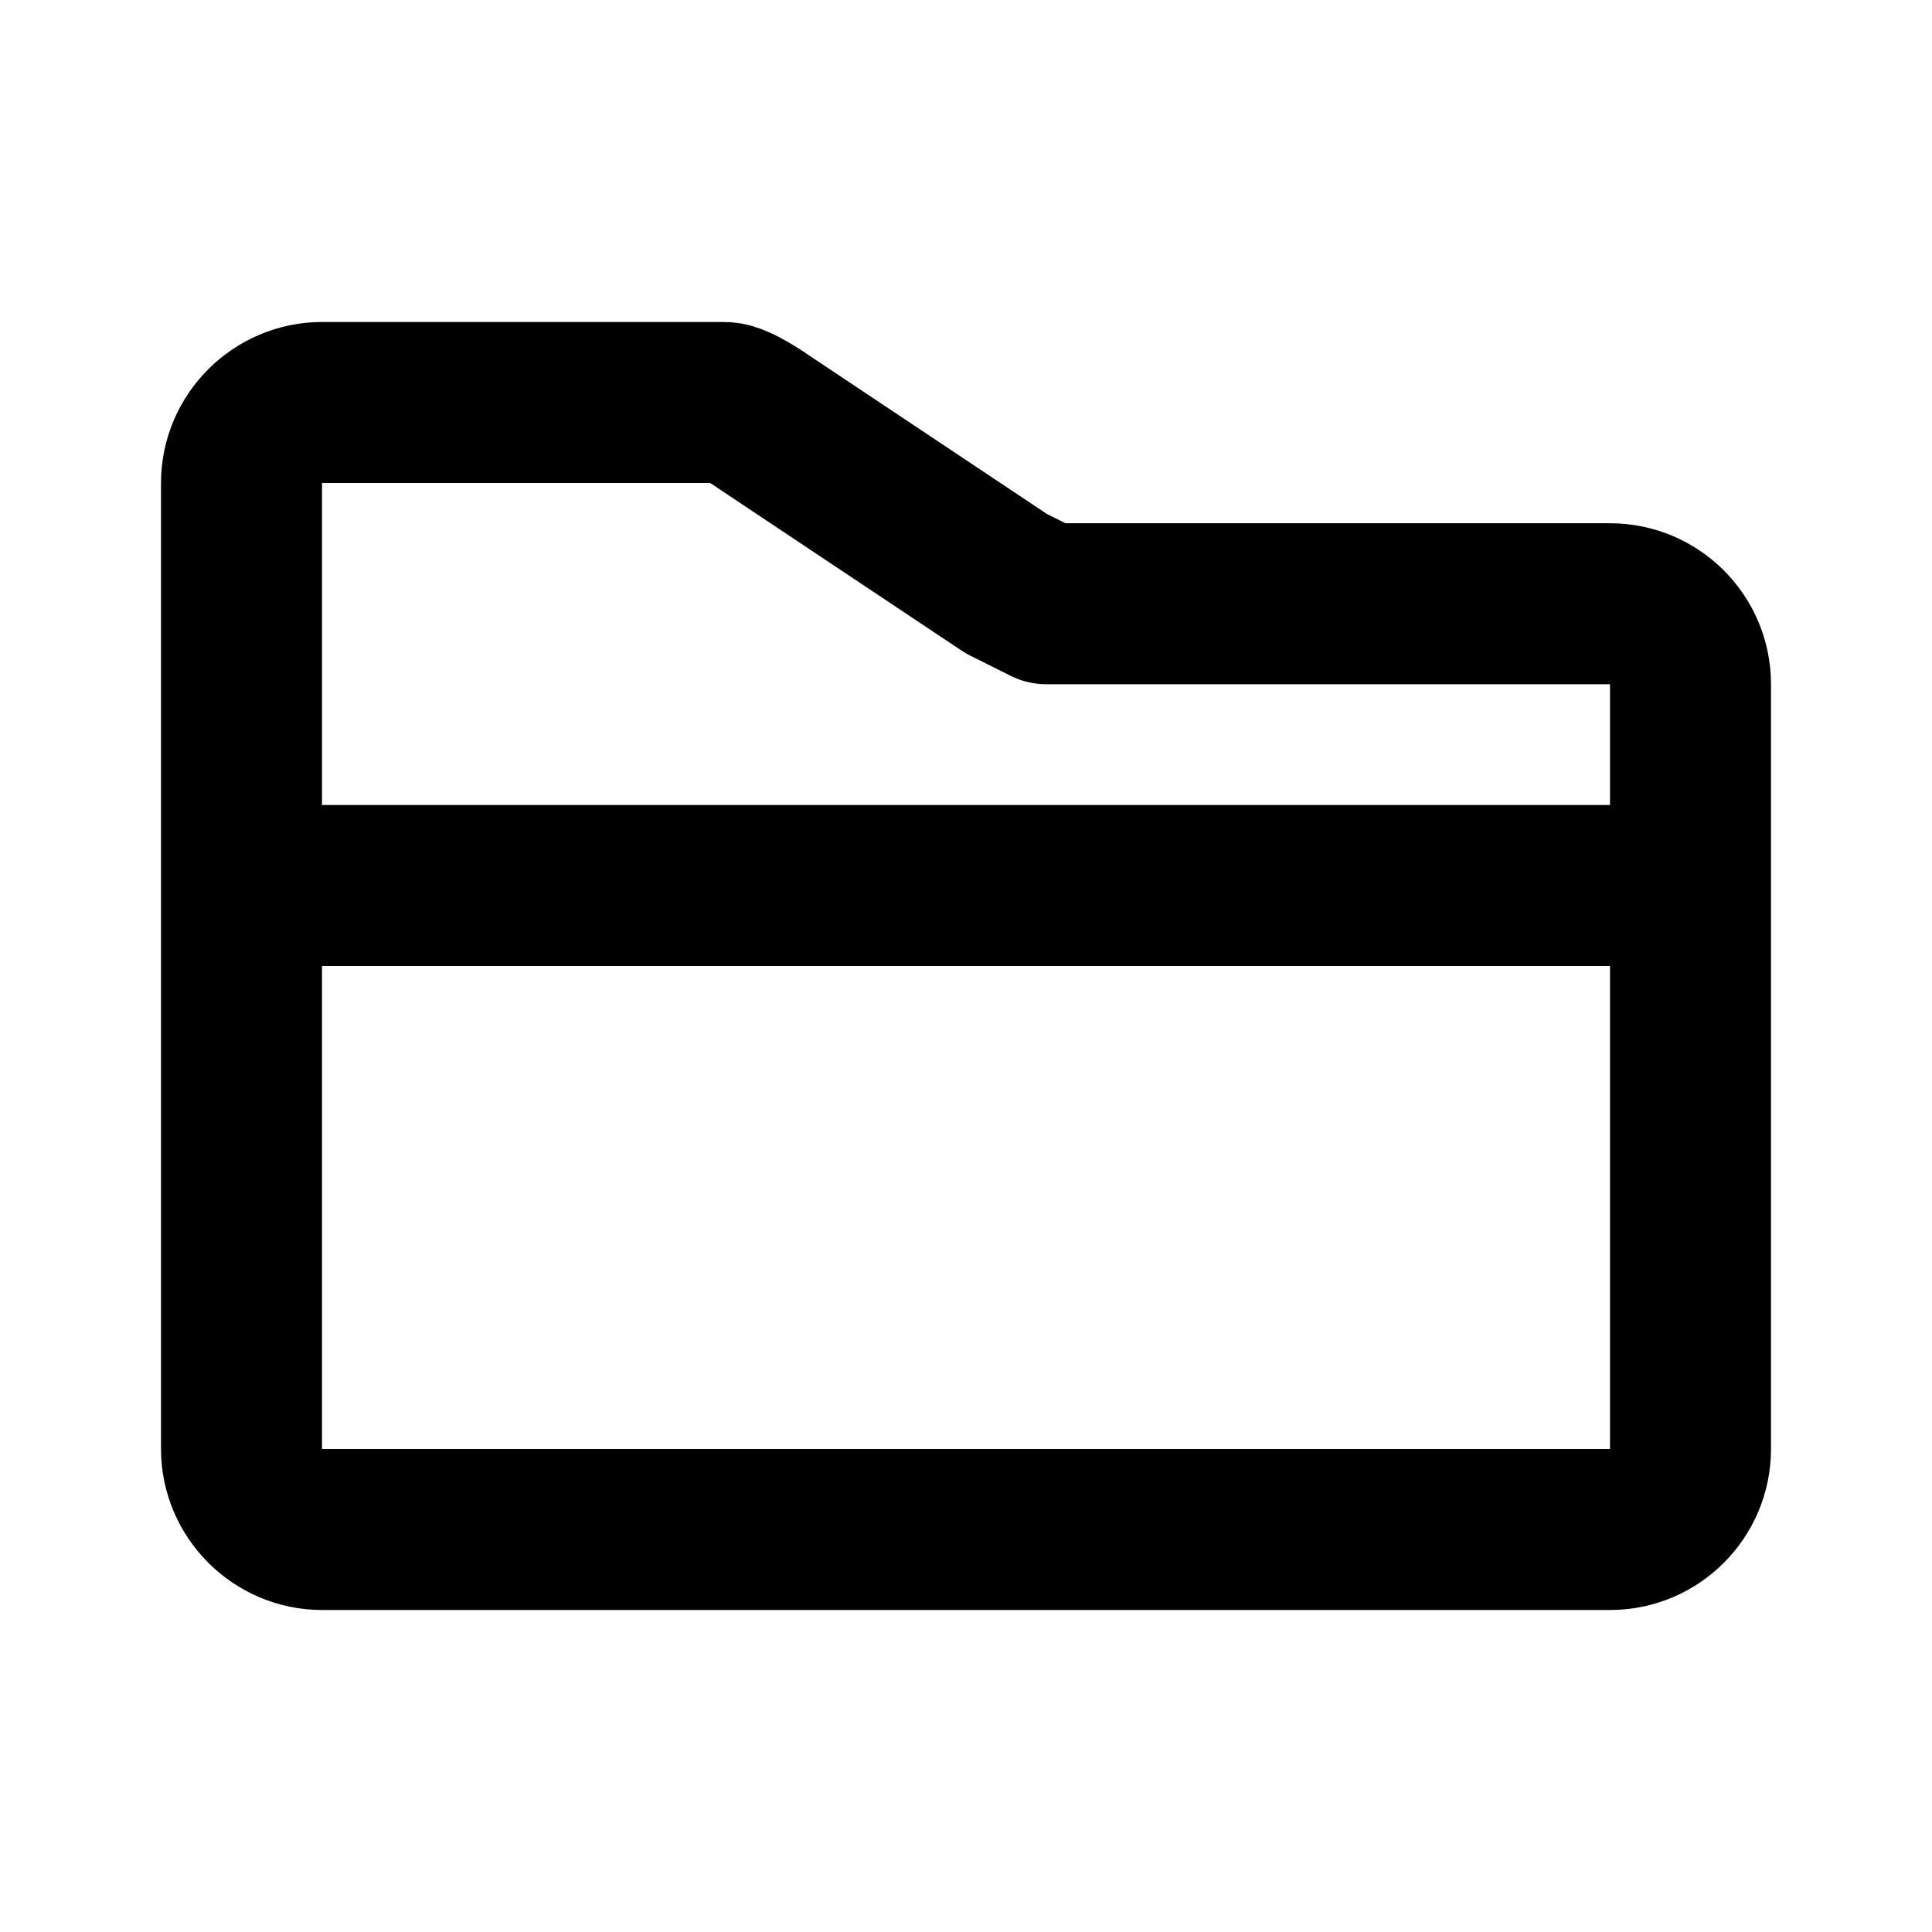 <?xml version="1.0" encoding="UTF-8" standalone="no"?>
<svg
    width="24"
    height="24"
    viewBox="0 0 24 24"
    fill="none"
    stroke="#000000"
    stroke-width="2"
    stroke-linecap="round"
    stroke-linejoin="round"
    id="folder-linear-icon"
    xmlns="http://www.w3.org/2000/svg"
    xmlns:svg="http://www.w3.org/2000/svg"
>
    <path
        d="M 3,11 V 6 c 0,-0.553 0.455,-1 1,-1 h 5 c 0.151,-1.18e-5 0.5,0.25 0.5,0.25 L 12.5,7.25 13,7.5 h 7 c 0.553,10e-7 1,0.449 1,1 v 2.5 m -18,0 v 7 c 1.36e-5,0.55 0.454,1 1,1 H 20 c 0.553,0 1,-0.45 1,-1 v -7 m -18,0 H 21"
        id="icon"
    />
</svg>
